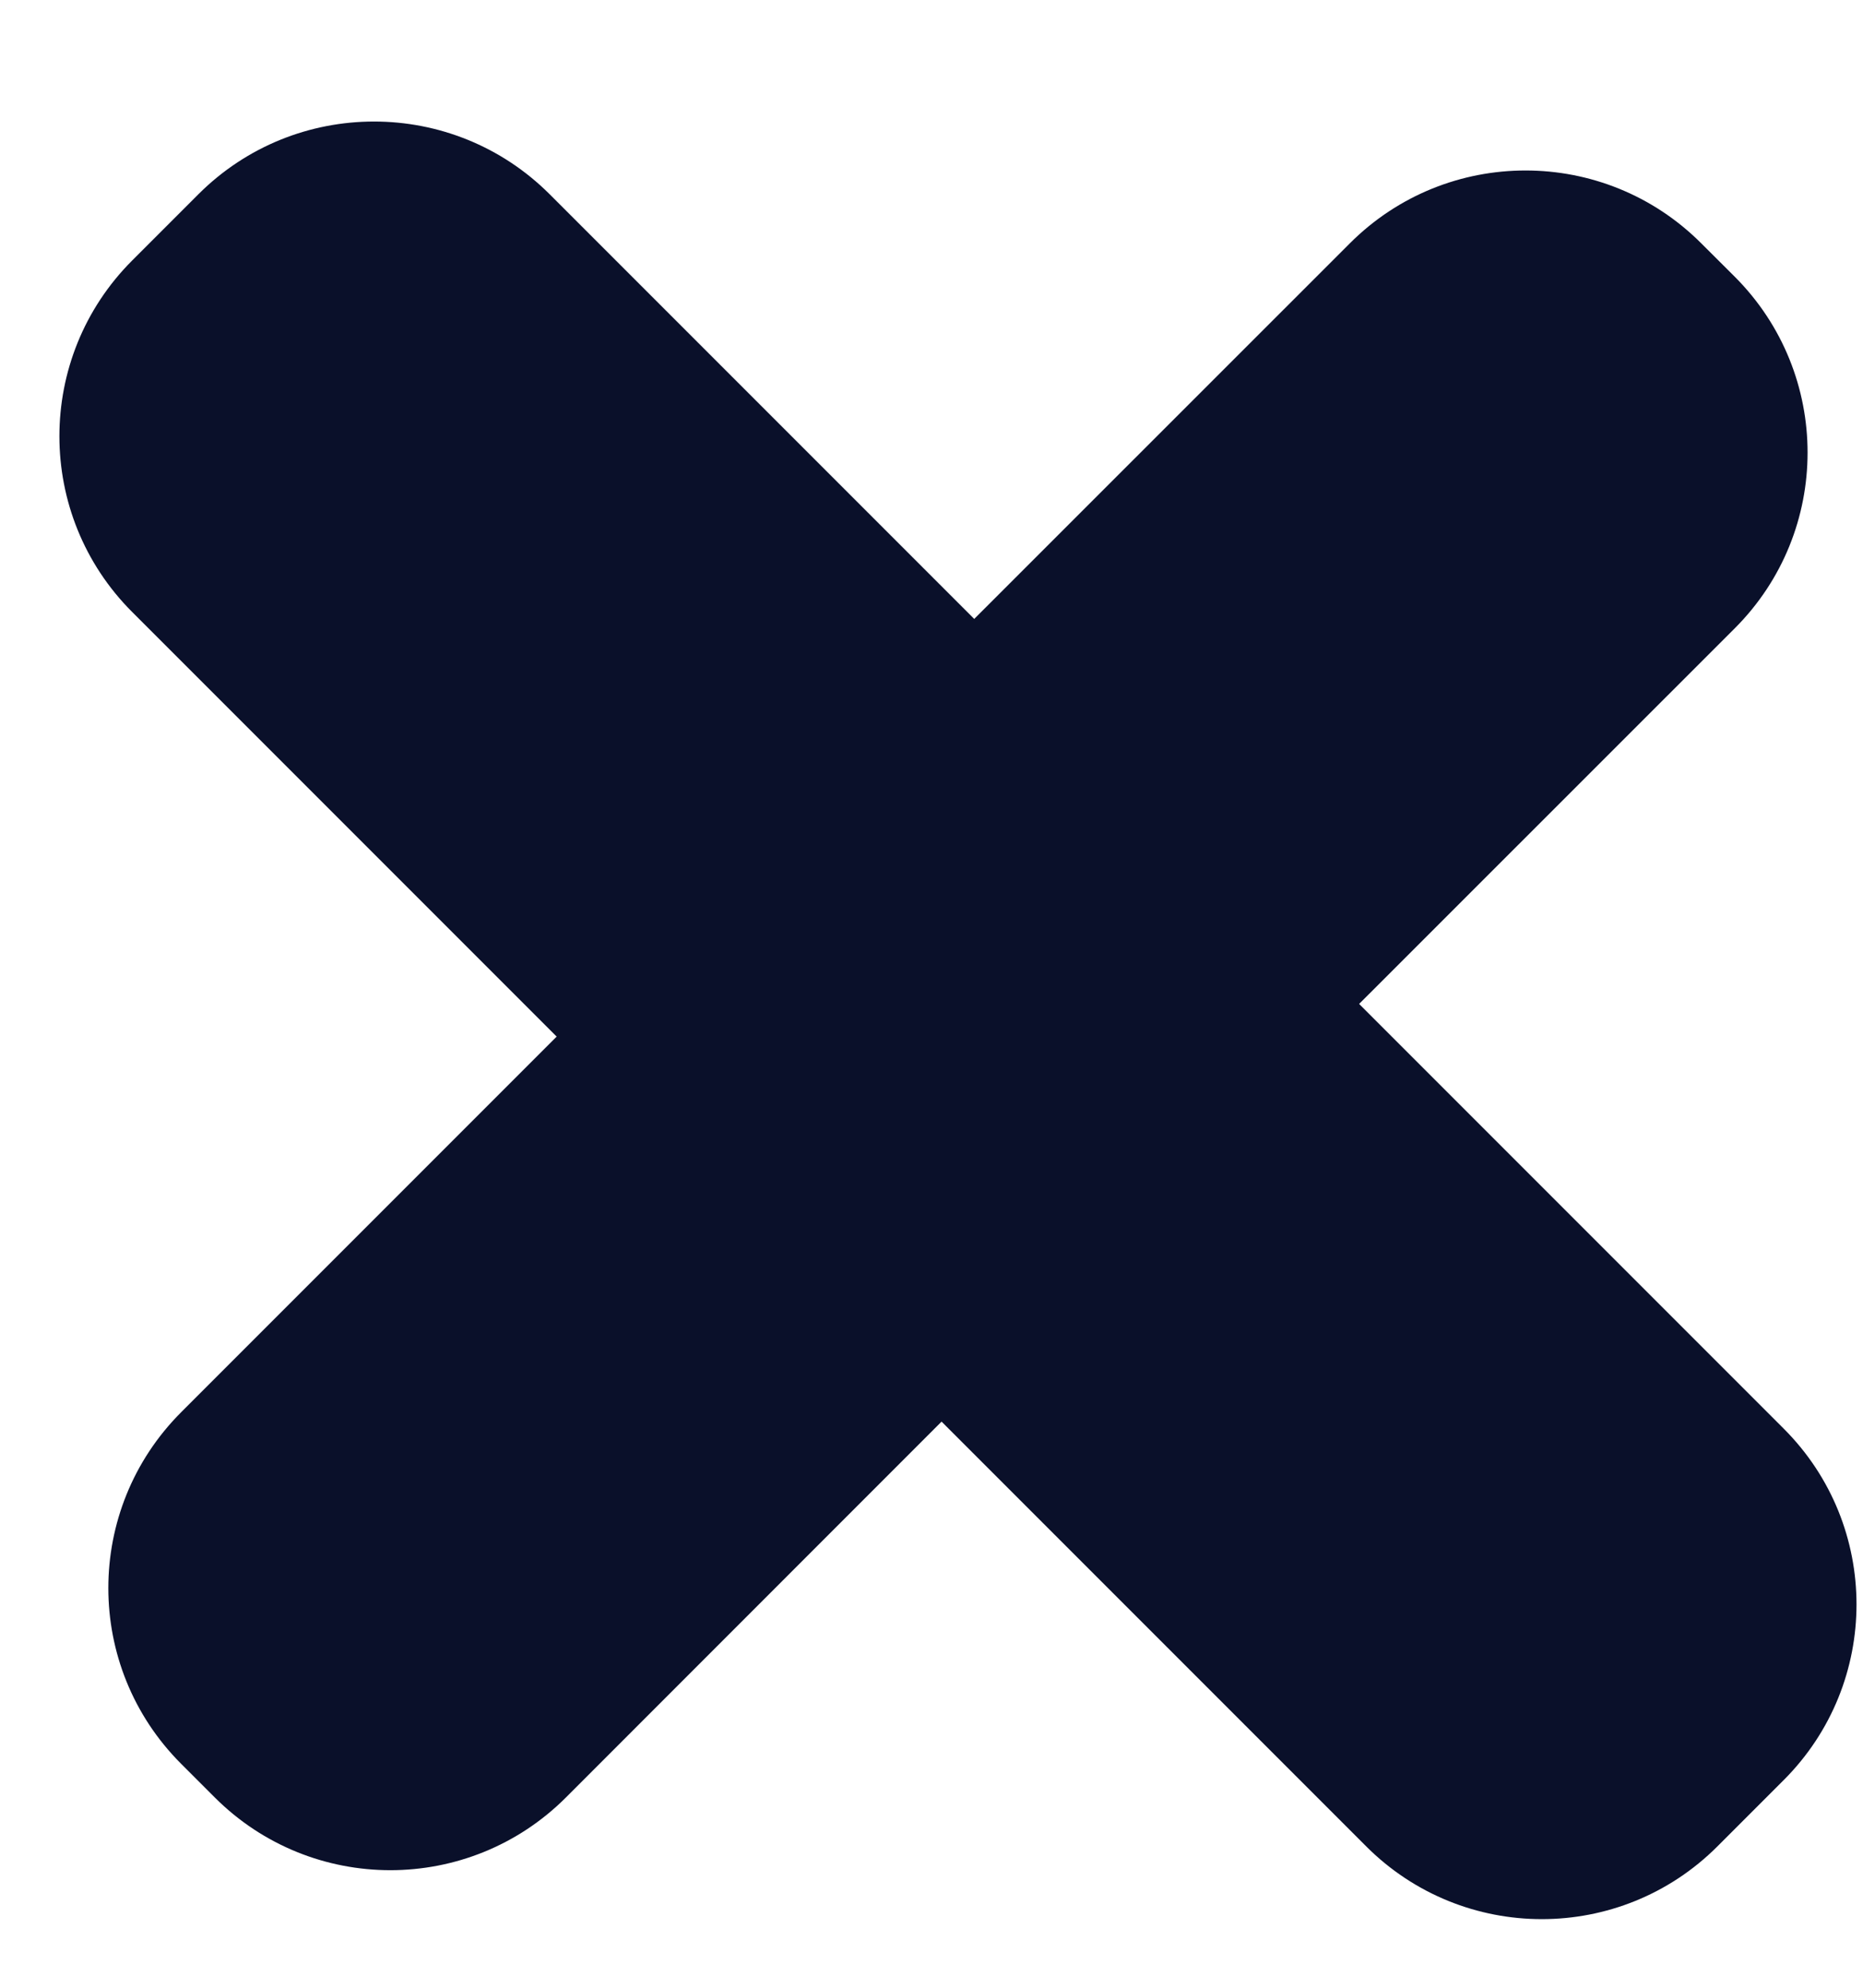 <svg width="15" height="16" viewBox="0 0 15 16" fill="none" xmlns="http://www.w3.org/2000/svg">
<path d="M13.828 14.862C13.047 15.643 11.781 15.643 11 14.862L7.581 11.443L4.557 14.468C3.776 15.249 2.51 15.249 1.729 14.468L1.458 14.197C0.677 13.416 0.677 12.15 1.458 11.368L4.482 8.344L1.064 4.926C0.283 4.145 0.283 2.878 1.064 2.097L1.597 1.564C2.378 0.783 3.645 0.783 4.426 1.564L7.844 4.982L10.869 1.958C11.65 1.177 12.916 1.177 13.697 1.958L13.968 2.228C14.749 3.01 14.749 4.276 13.968 5.057L10.943 8.081L14.362 11.5C15.143 12.281 15.143 13.547 14.362 14.328L13.828 14.862Z" fill="#0A102A"/>
</svg>
